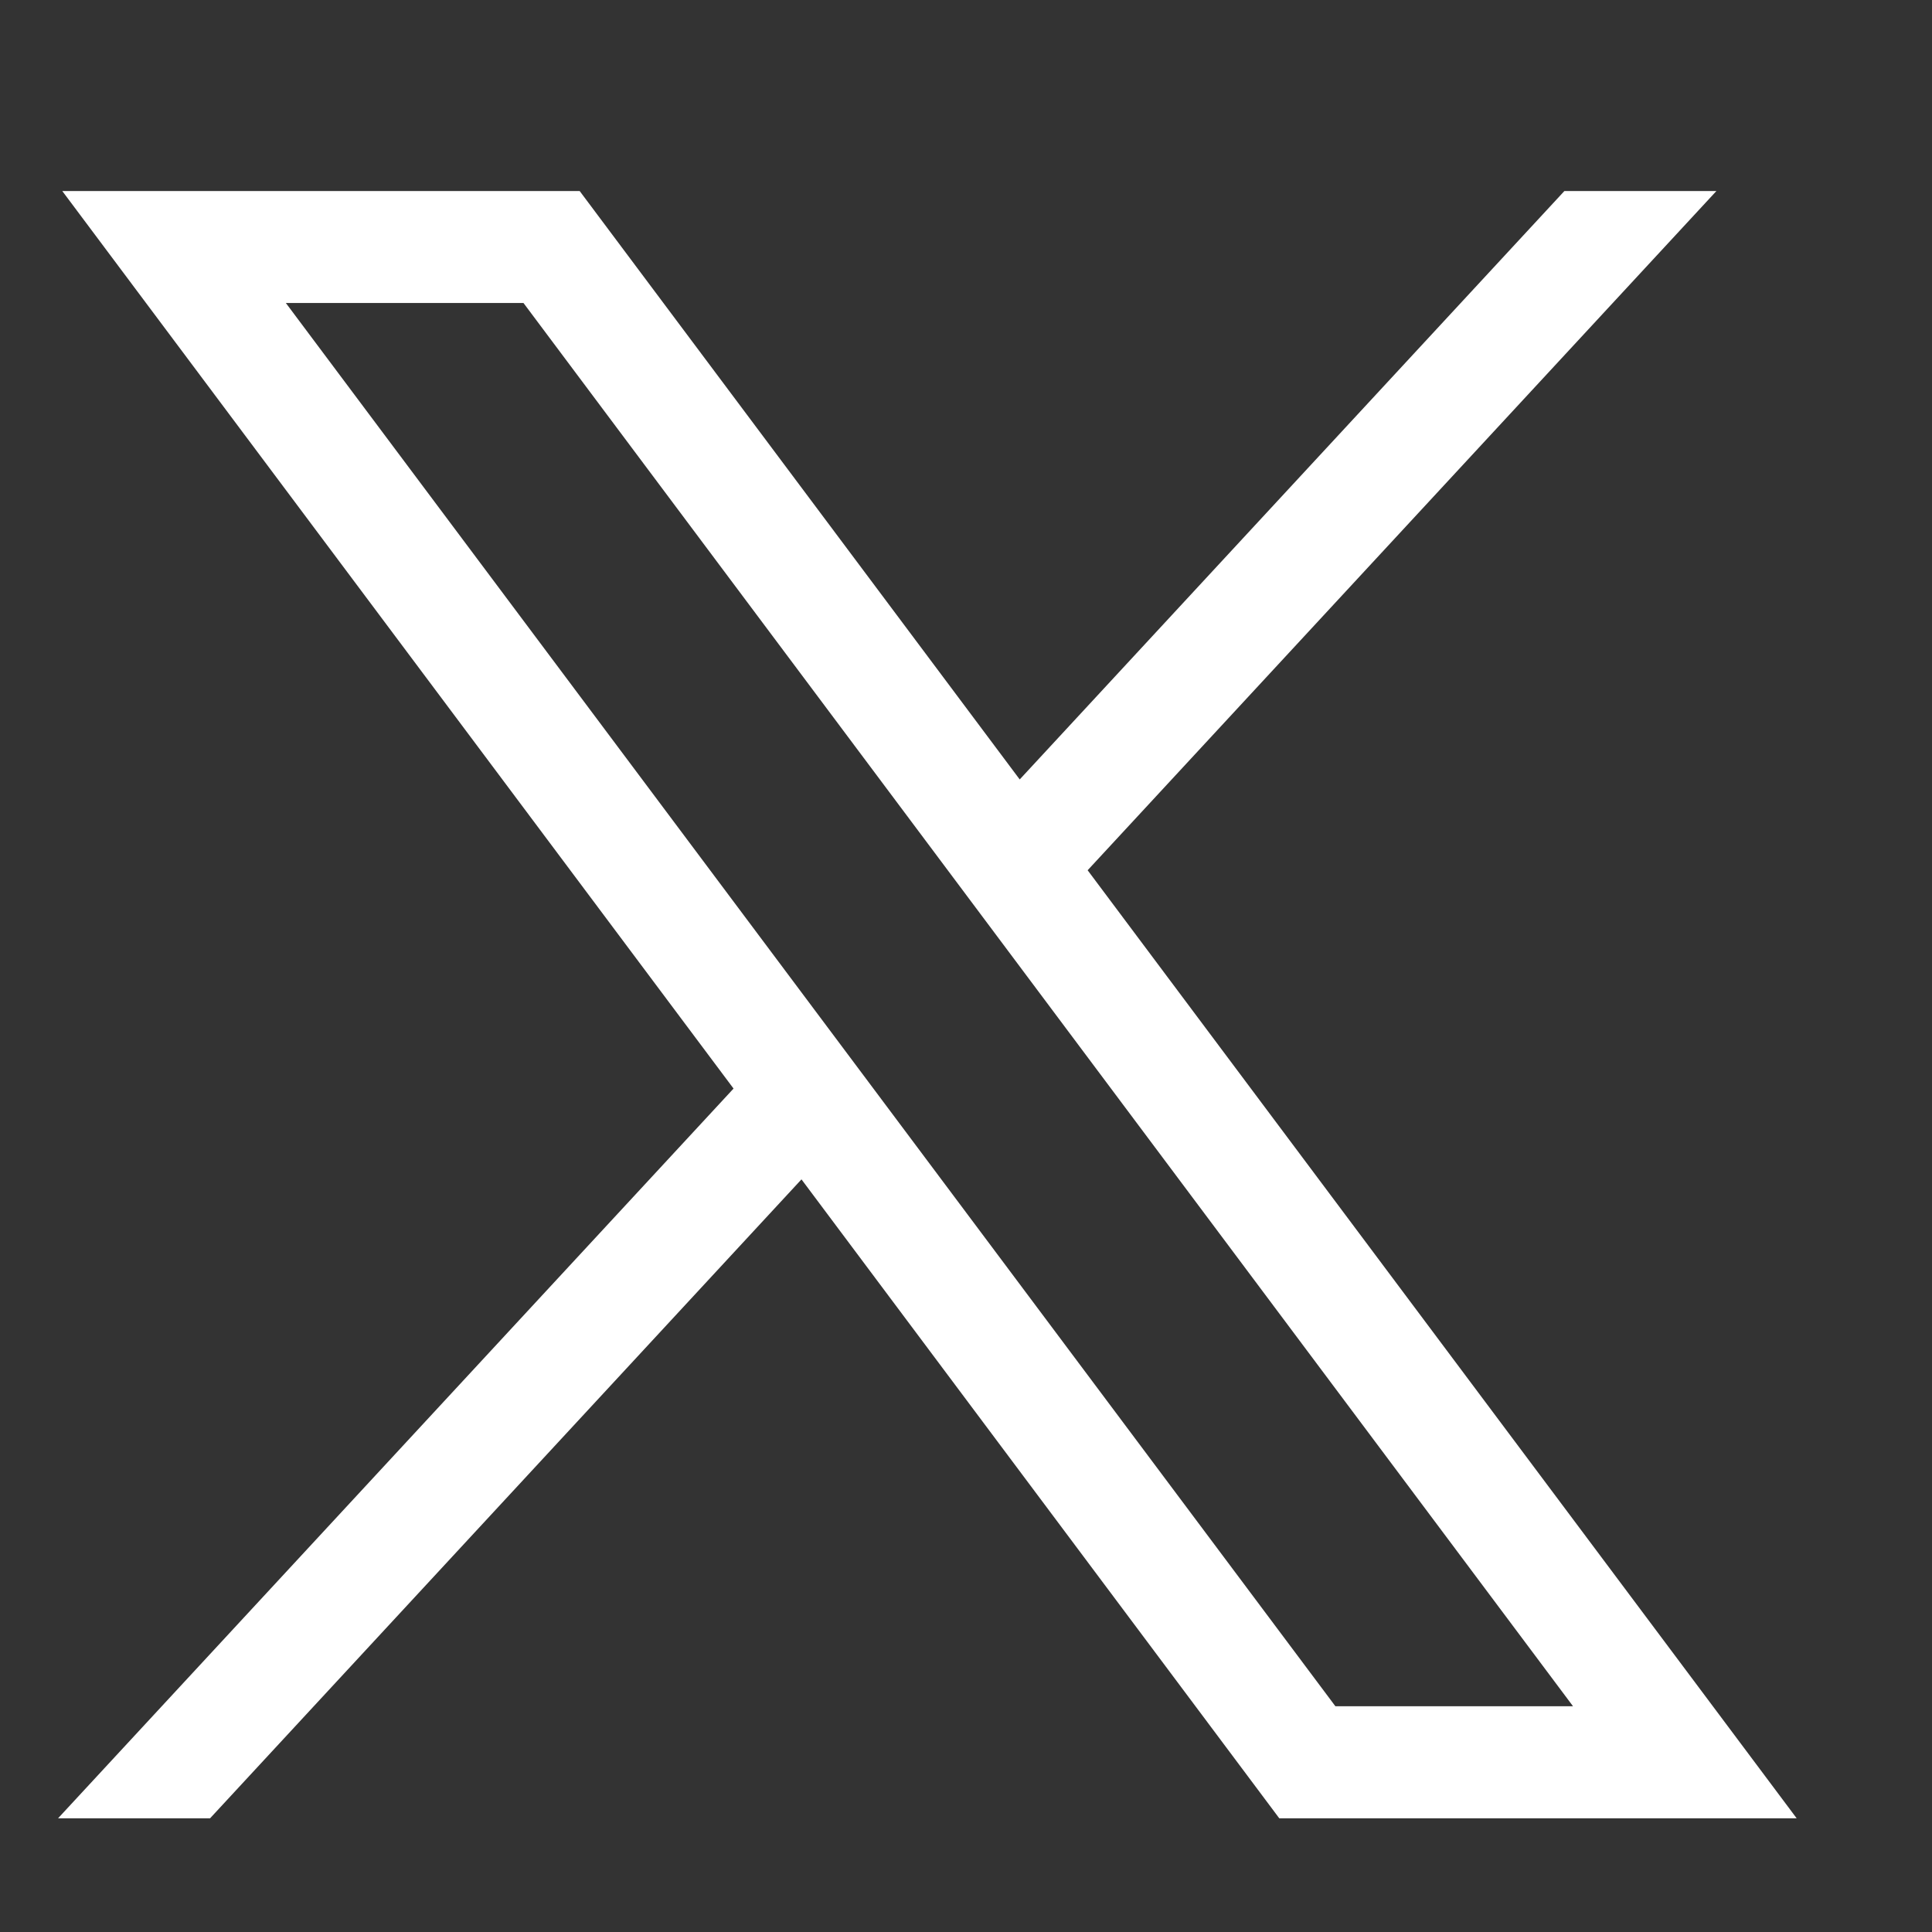 <?xml version="1.0" encoding="UTF-8"?>
<!DOCTYPE svg PUBLIC "-//W3C//DTD SVG 1.1//EN" "http://www.w3.org/Graphics/SVG/1.1/DTD/svg11.dtd">
<!-- Creator: CorelDRAW 2021 (64 Bit) -->
<svg xmlns="http://www.w3.org/2000/svg" xml:space="preserve" width="25px" height="25px" version="1.1" style="shape-rendering:geometricPrecision; text-rendering:geometricPrecision; image-rendering:optimizeQuality; fill-rule:evenodd; clip-rule:evenodd"
viewBox="0 0 25 25"
 xmlns:xlink="http://www.w3.org/1999/xlink"
 xmlns:xodm="http://www.corel.com/coreldraw/odm/2003">
 <rect x="0" y="0" width="25" height="25" fill="#333333" stroke="none"/>
 <defs>
  <style type="text/css">
   <![CDATA[
    .fil0 {fill:white;fill-rule:nonzero}
   ]]>
  </style>
 </defs>
 <g id="Camada_x0020_1">
  <g id="_1514276245088">
   <g id="layer1">
    <path id="path1009" class="fil0" d="M0.806 2.472l8.686 11.614 -8.741 9.443 1.967 0 7.653 -8.268 6.183 8.268 6.695 0 -9.175 -12.268 8.136 -8.789 -1.967 0 -7.048 7.614 -5.694 -7.614 -6.695 0zm2.893 1.449l3.075 0 13.581 18.158 -3.075 0 -13.581 -18.158z"/>
   </g>
  </g>
 </g>
</svg>
